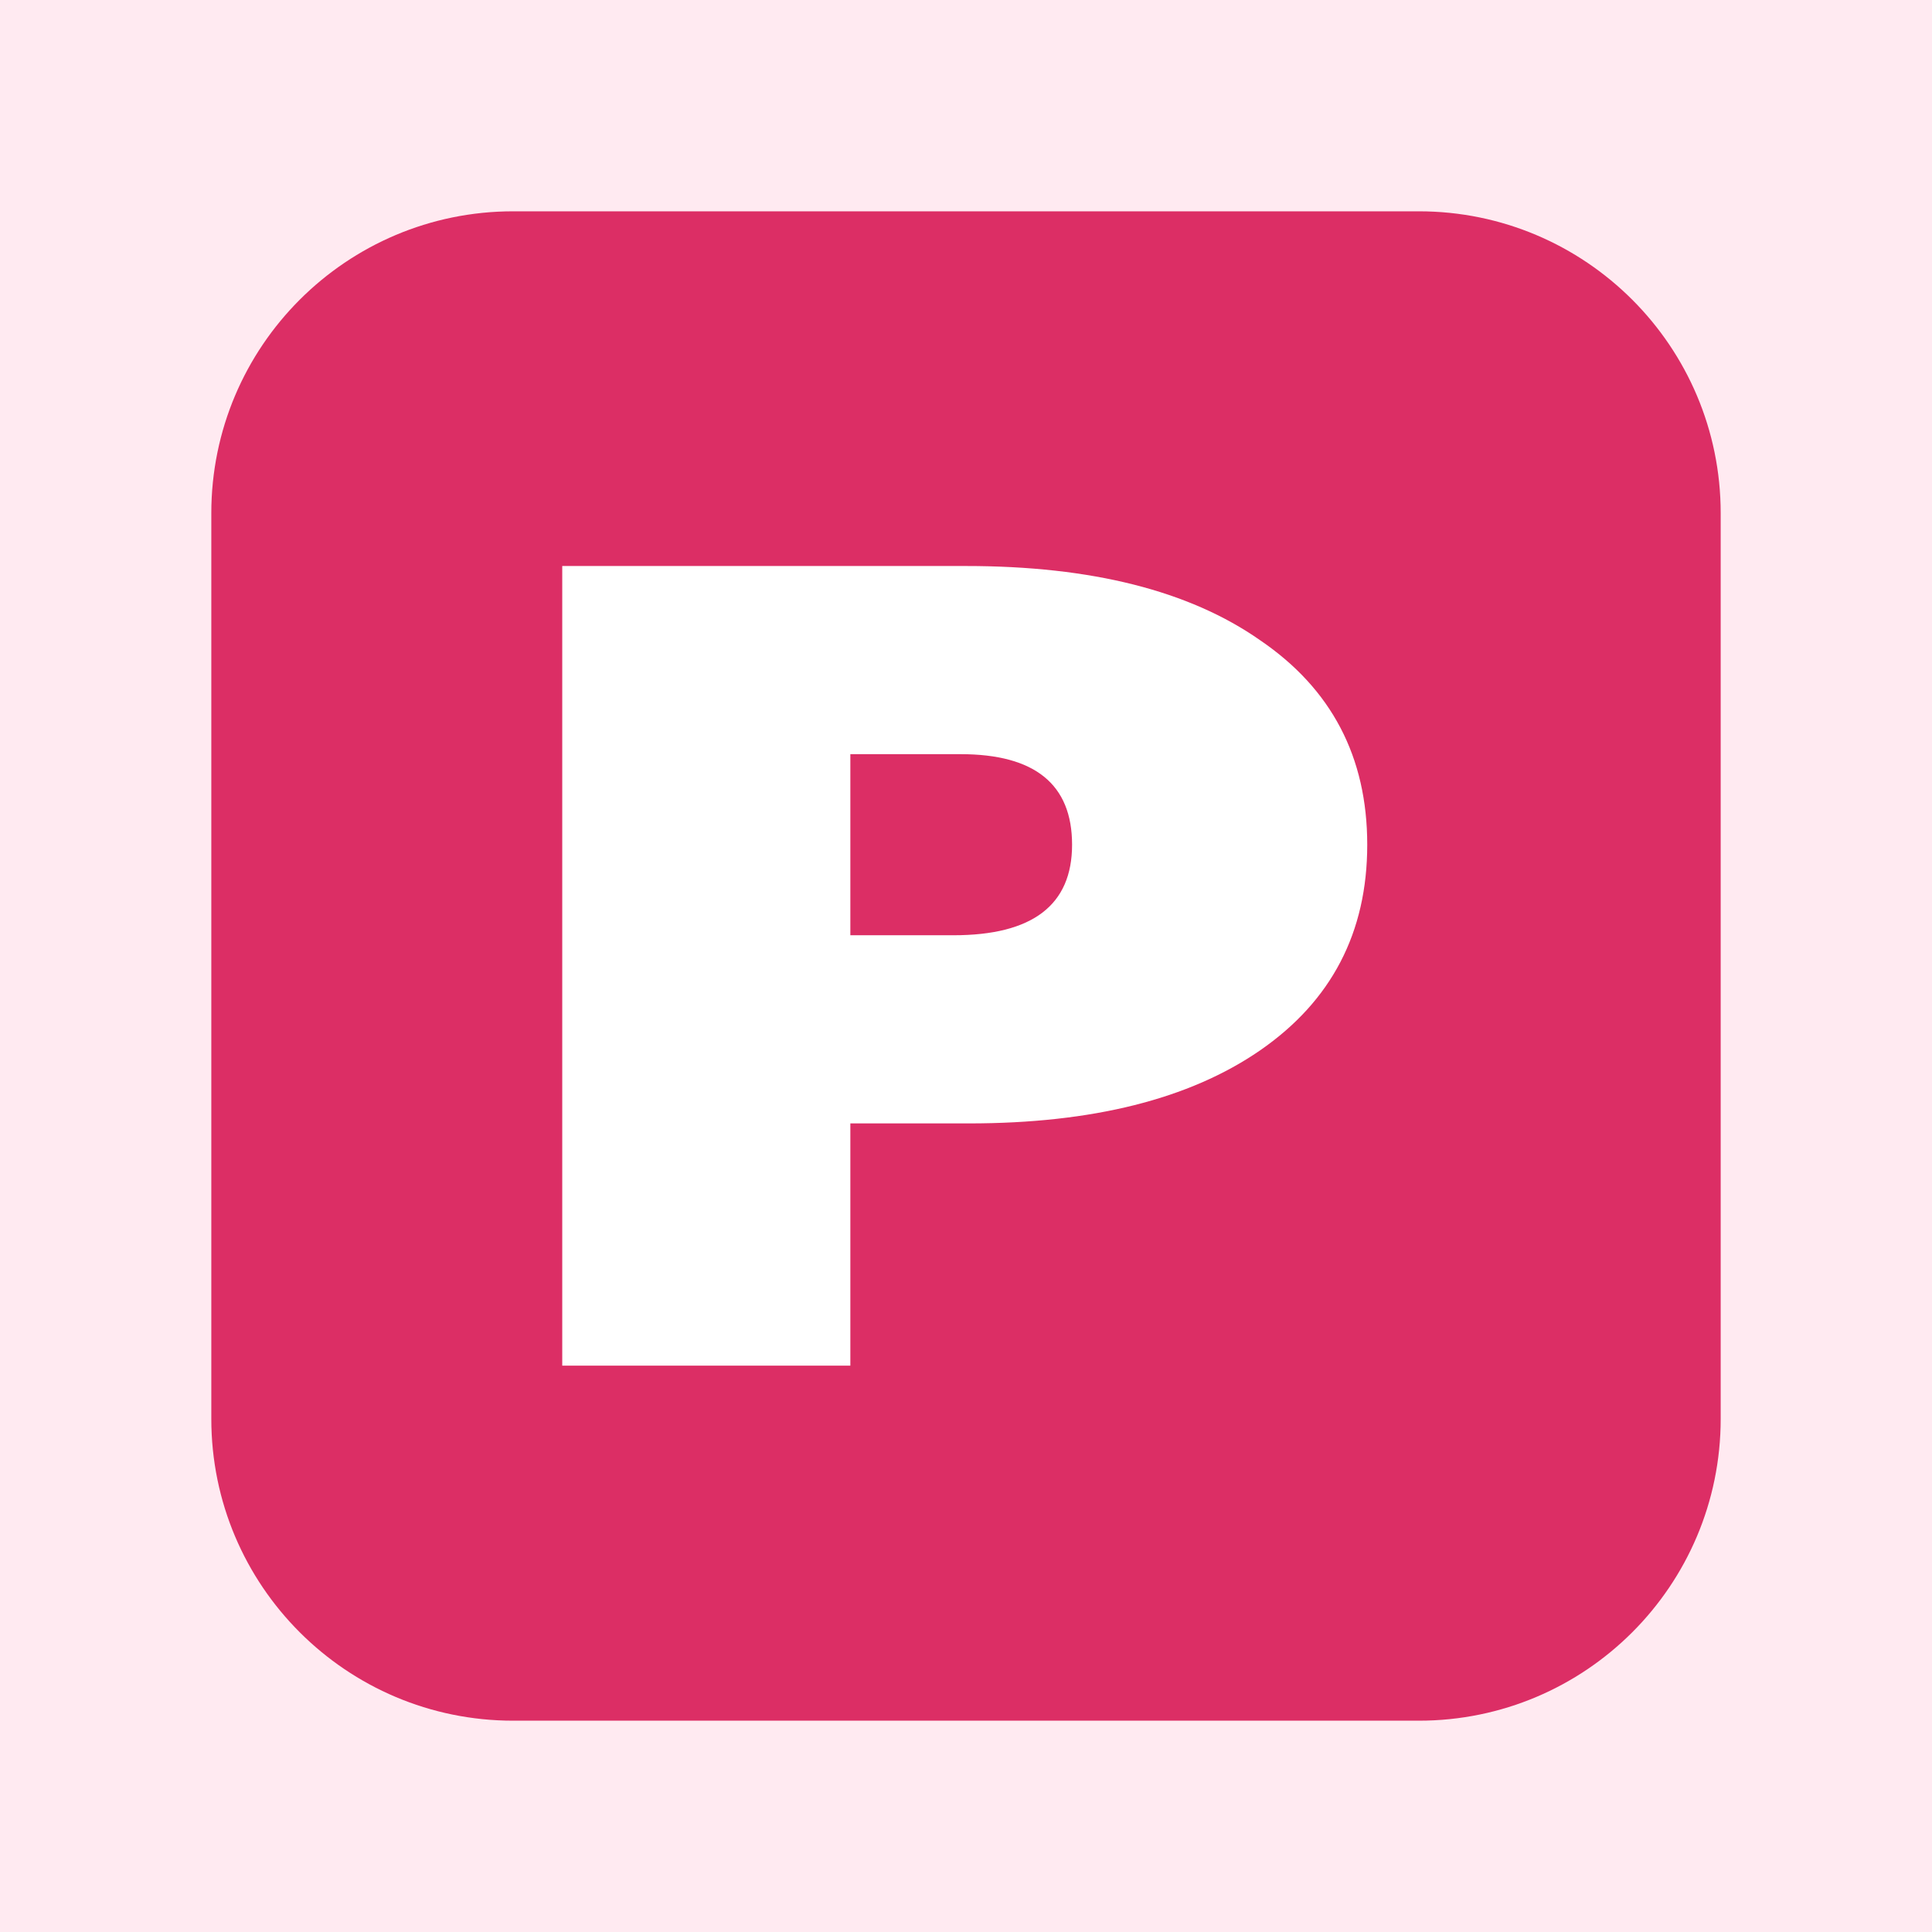 <svg width="512" height="512" viewBox="0 0 512 512" fill="none" xmlns="http://www.w3.org/2000/svg">
    <path d="M0 0H512V512H0V0Z" fill="#FFEAF1" />
    <path
        d="M56 136C56 91.817 91.817 56 136 56H376C420.183 56 456 91.817 456 136V376C456 420.183 420.183 456 376 456H136C91.817 456 56 420.183 56 376V136Z"
        fill="#DC2E65" />
    <path
        d="M149 361.911V150H256.041C289.226 150 315.175 156.544 333.889 169.633C352.852 182.514 362.333 200.589 362.333 223.857C362.333 247.126 352.852 265.305 333.889 278.393C315.175 291.274 289.476 297.715 256.789 297.715H225.351V361.911H149ZM254.544 199.861H225.351V247.853H252.673C273.632 247.853 284.111 239.854 284.111 223.857C284.111 207.86 274.255 199.861 254.544 199.861Z"
        fill="white" />
</svg>